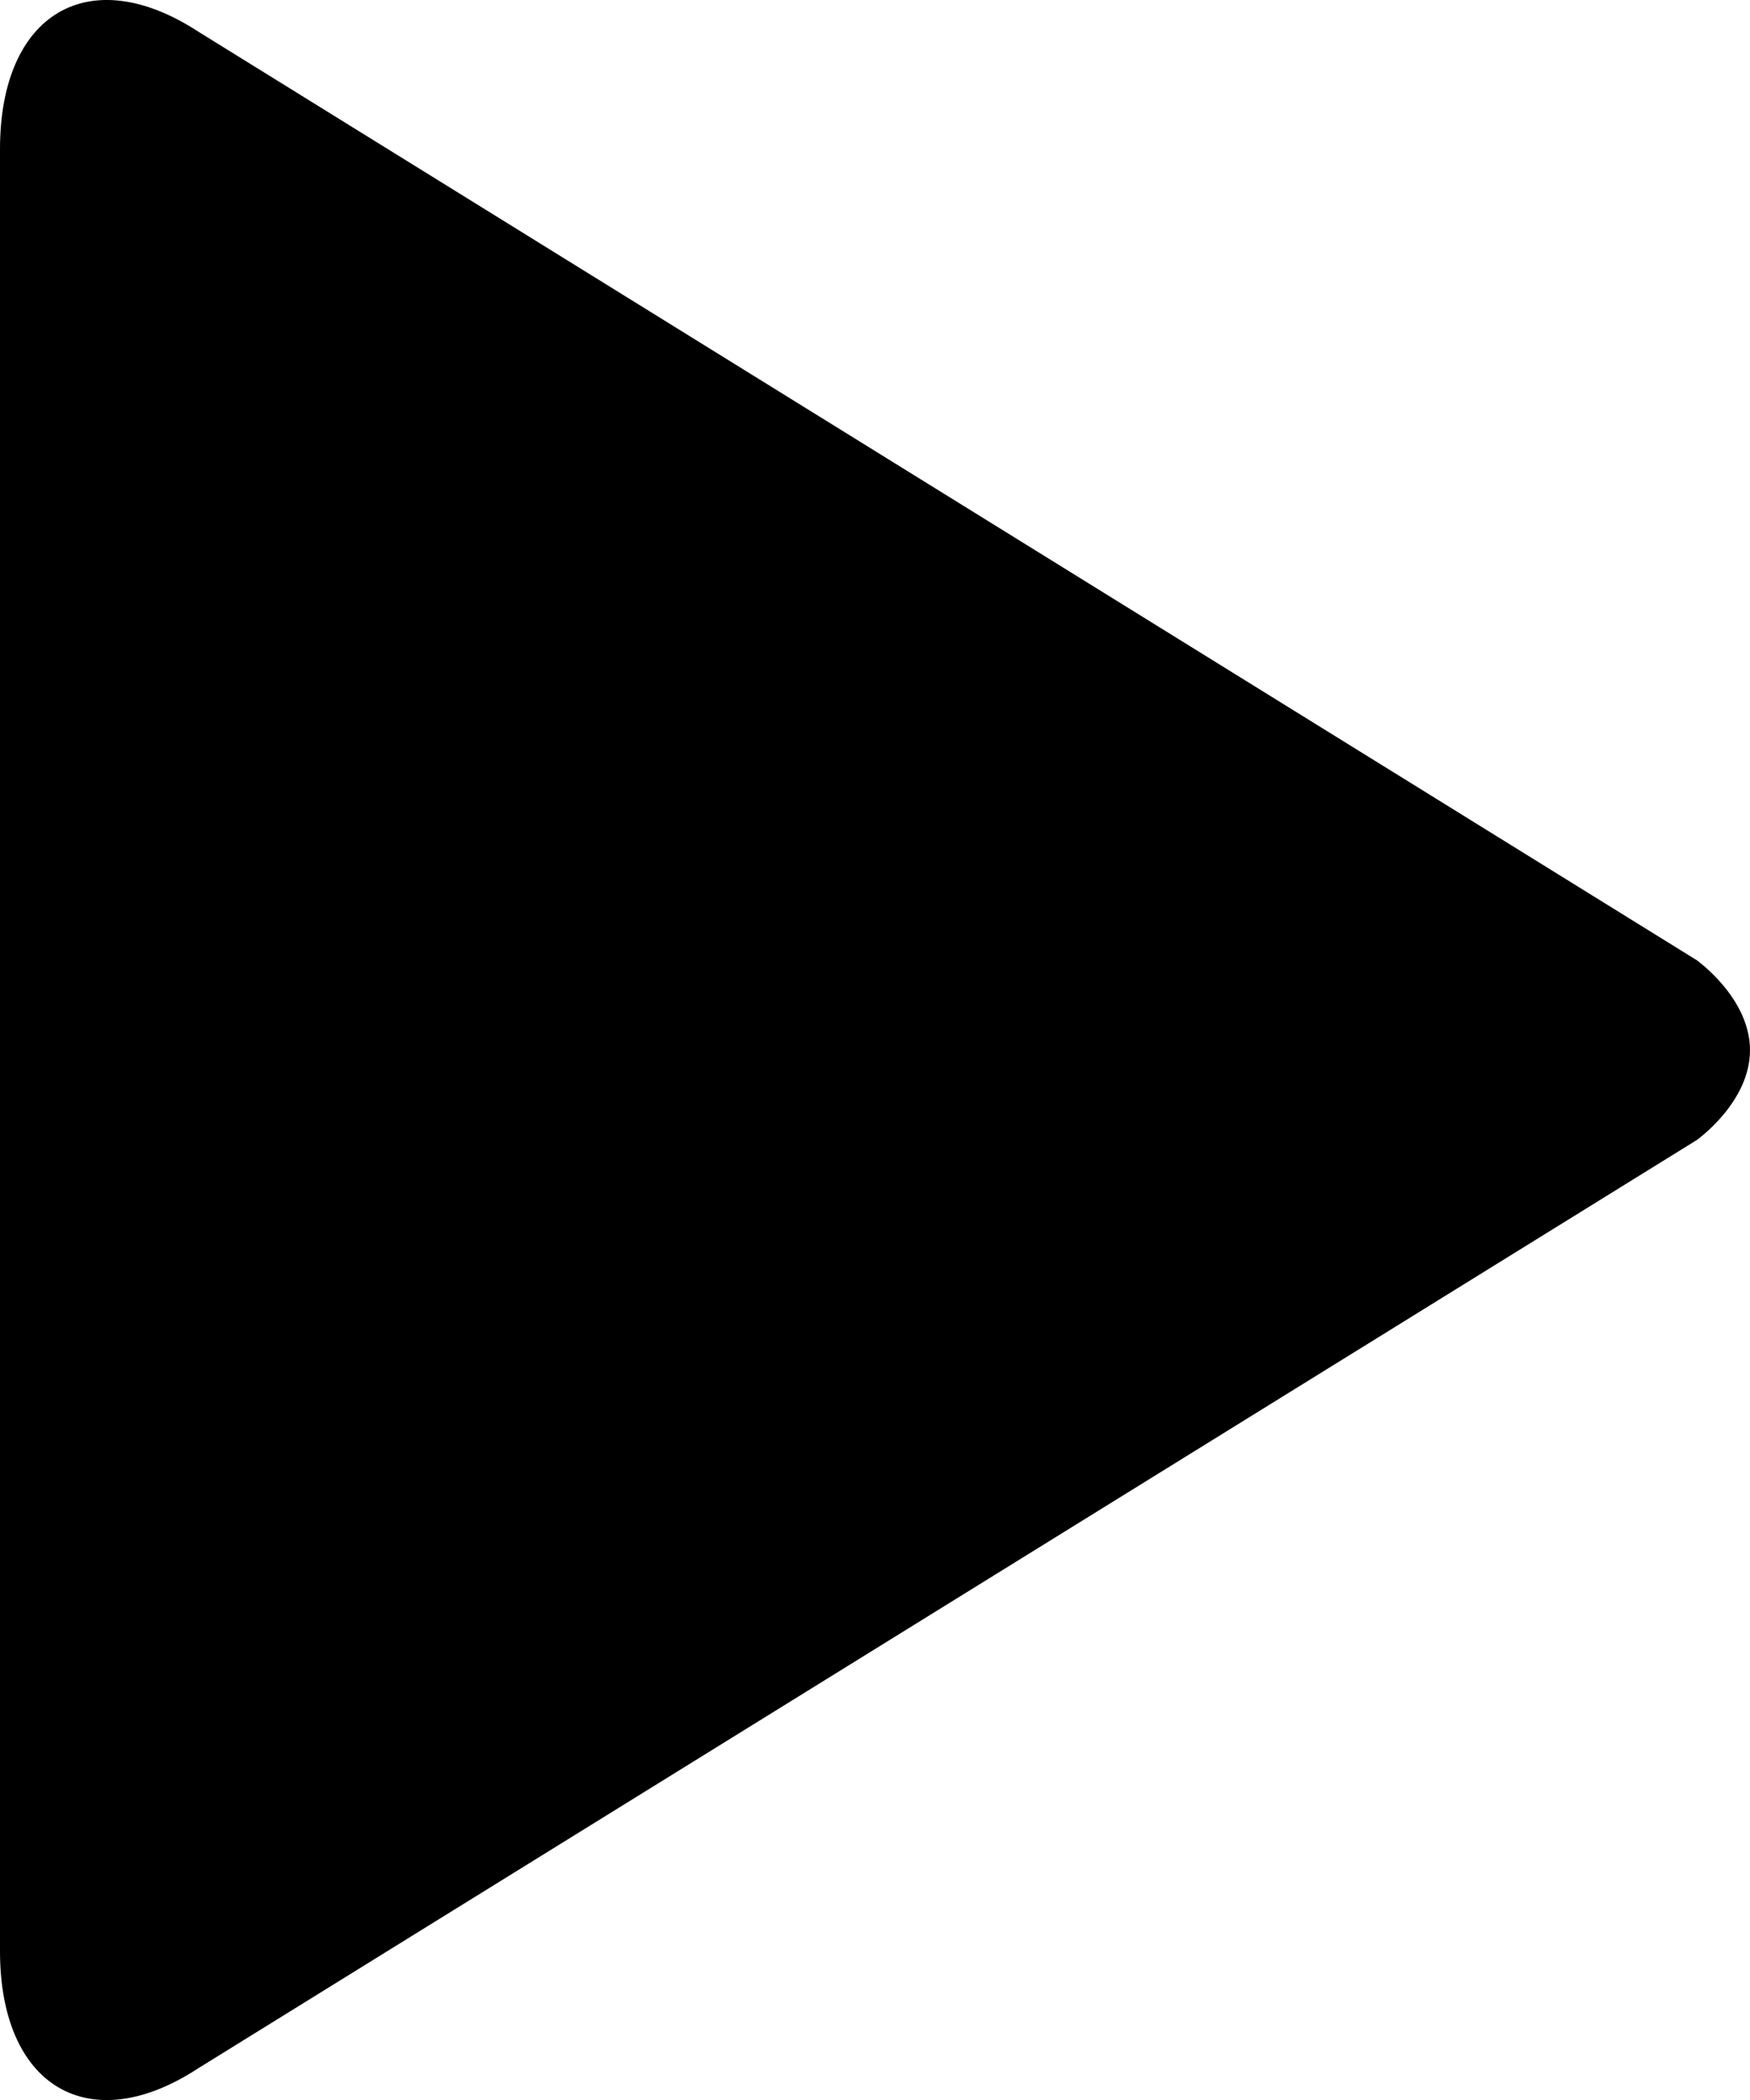 <svg xmlns="http://www.w3.org/2000/svg" width="10" height="12" fill="none" viewBox="0 0 10 12"><path fill="currentColor" d="M10 6.001C10 6.3 9.695 6.515 9.695 6.515L1.134 11.818C0.51 12.227 0 11.924 0 11.149V0.852C0 0.075 0.51 -0.226 1.135 0.182L9.696 5.487C9.695 5.487 10 5.702 10 6.001Z"/></svg>